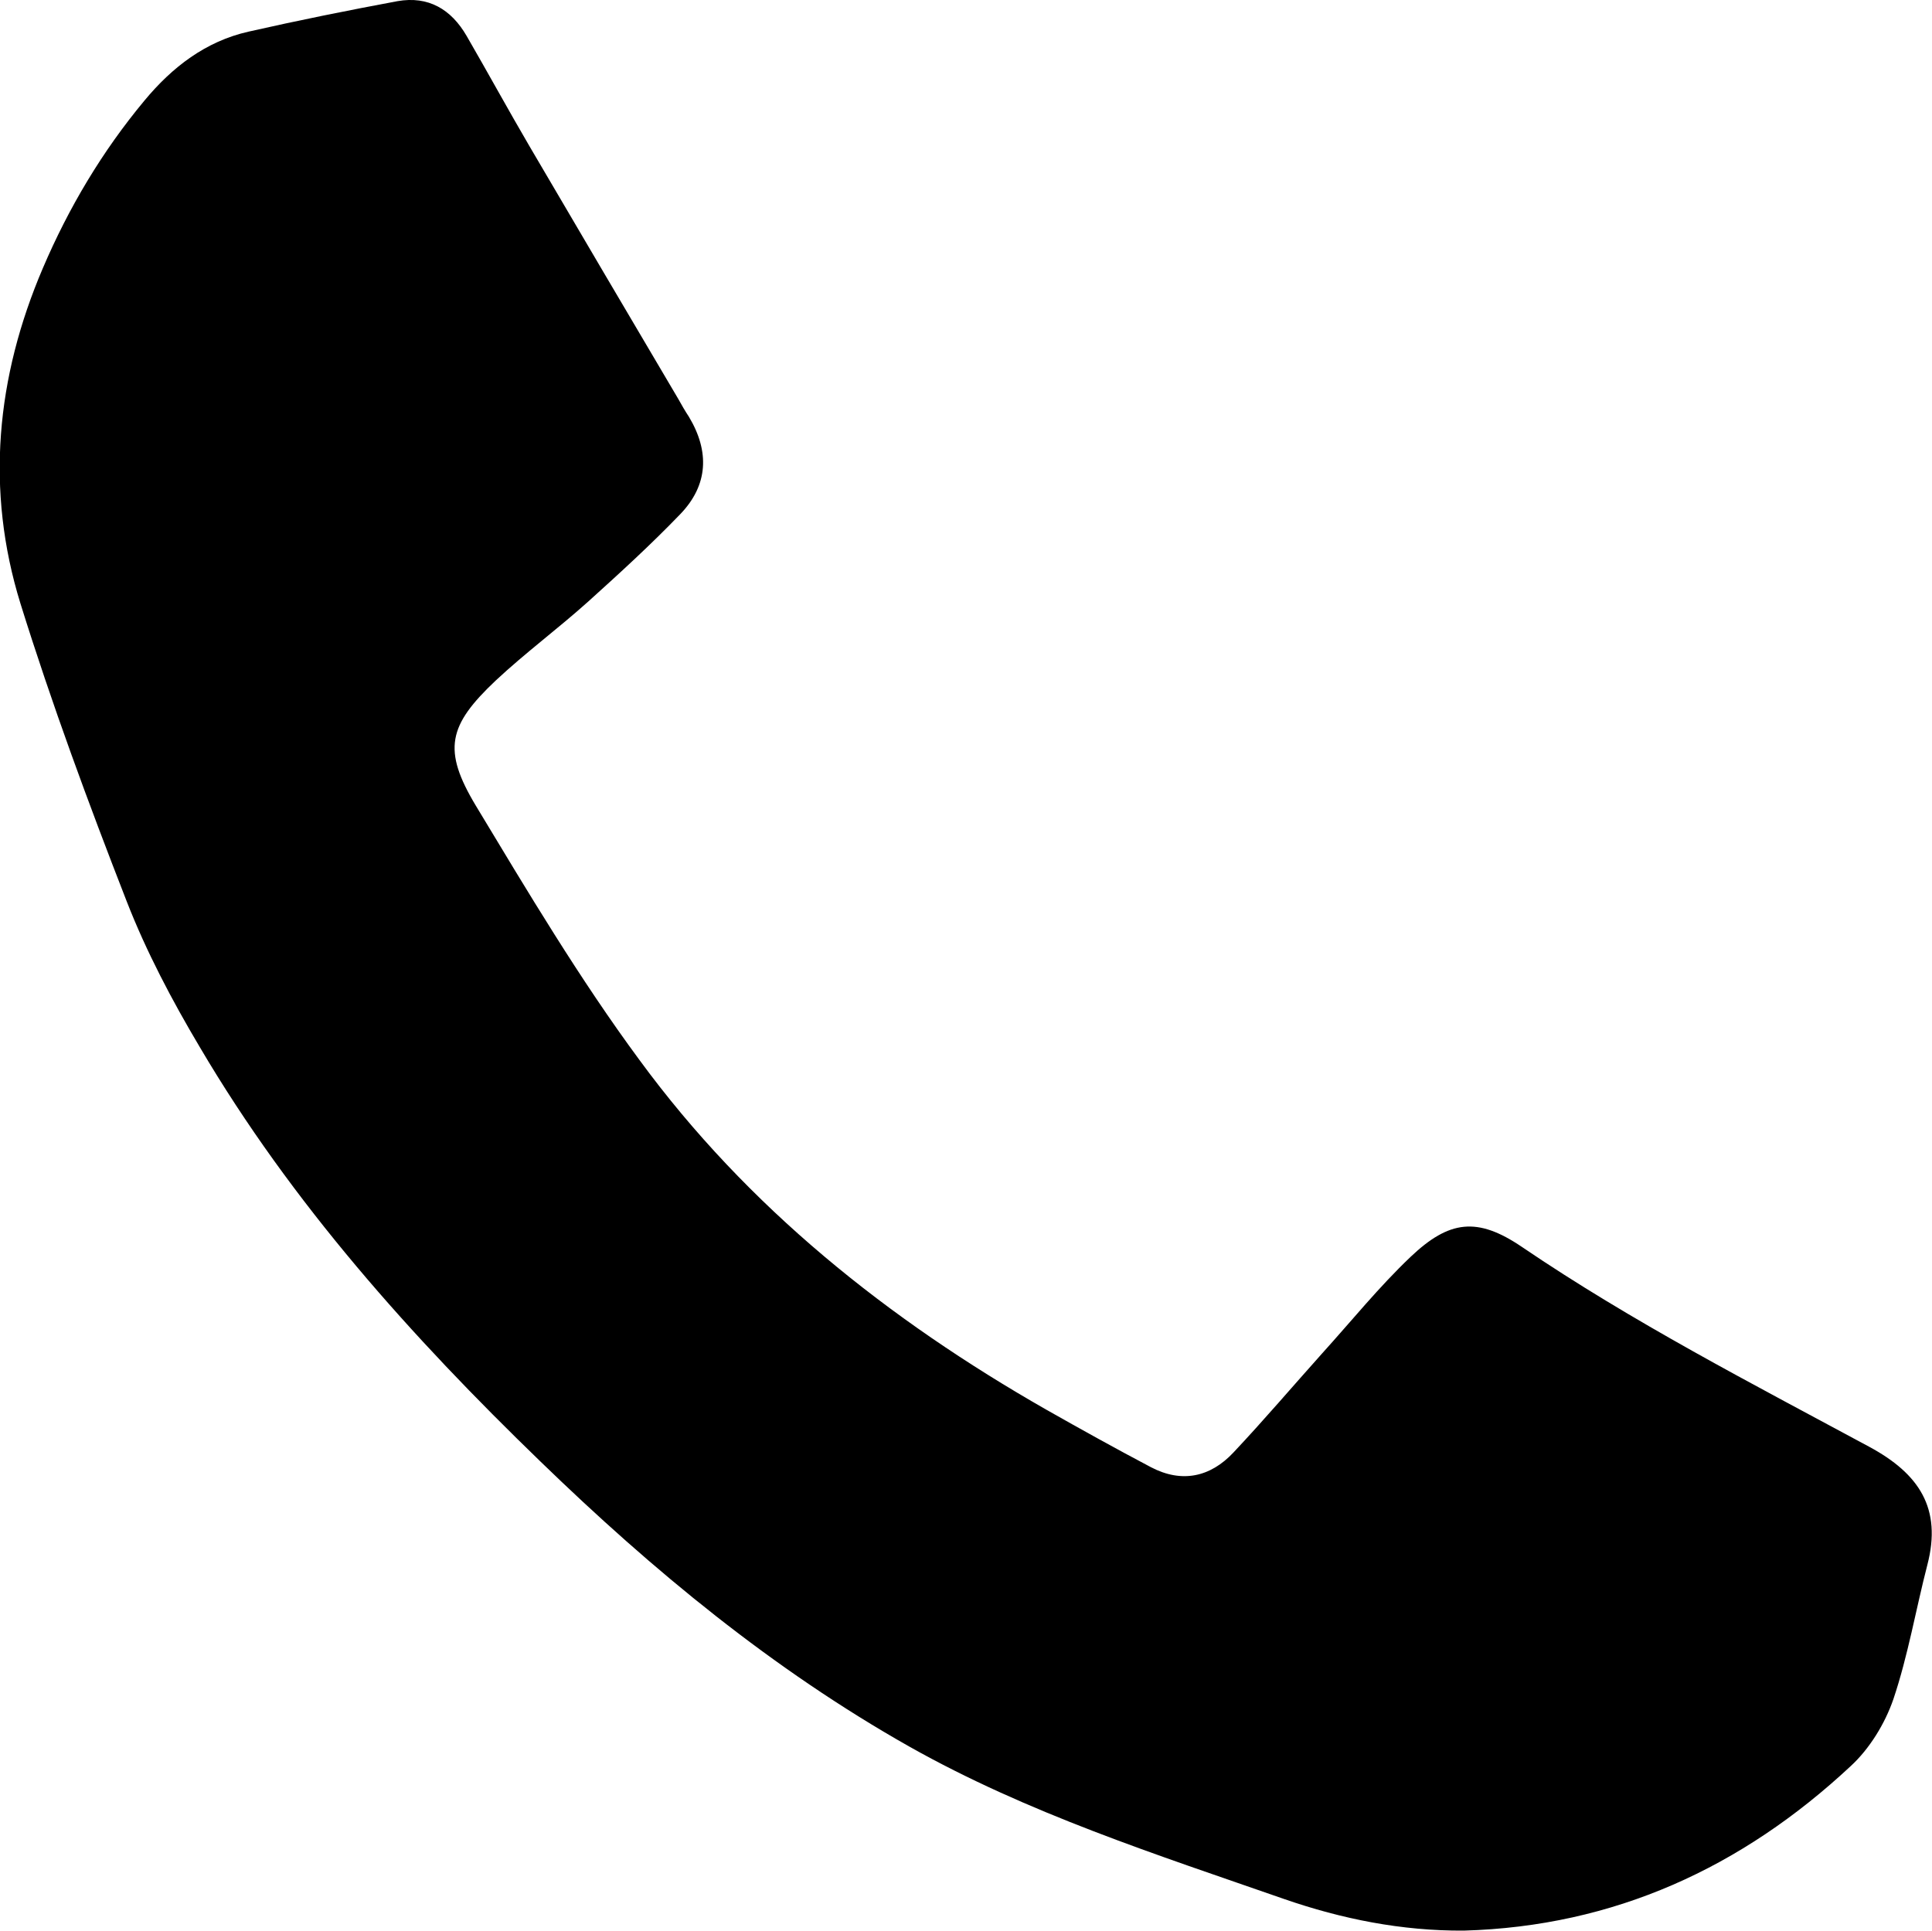 <?xml version="1.0" encoding="utf-8"?>
<!-- Generator: Adobe Illustrator 19.0.0, SVG Export Plug-In . SVG Version: 6.00 Build 0)  -->
<svg version="1.1" id="Layer_1" xmlns="http://www.w3.org/2000/svg" xmlns:xlink="http://www.w3.org/1999/xlink" x="0px" y="0px"
	 viewBox="576.7 66.6 500.6 500.3" style="enable-background:new 576.7 66.6 500.6 500.3;" xml:space="preserve">
<path d="M956,566.9c-16.1,0.1-31.6-3-46.6-8.2c-33-11.5-66.4-22.2-97.1-39.5c-35.4-20-66.4-45.6-95.5-73.8
	c-33.5-32.4-64.5-67-88.3-107.4c-7.2-12.1-13.9-24.8-19-37.9c-9.9-25.4-19.4-51.1-27.5-77.1c-9.1-29.4-6.3-58.6,5.8-86.9
	c6.7-15.7,15.4-30.3,26.3-43.4c7.2-8.7,15.9-15.4,27-17.9c12.8-2.9,25.7-5.5,38.6-7.9c8-1.4,13.9,2.1,17.9,9
	c5.5,9.5,10.8,19.2,16.3,28.6c12.8,21.8,25.6,43.6,38.5,65.4c0.9,1.6,1.8,3.2,2.8,4.7c5.4,9,5,17.7-2.2,25.2
	c-7.6,7.9-15.7,15.3-23.9,22.7c-7.8,7-16.3,13.3-23.9,20.4c-12.4,11.7-13.9,18-5.2,32.5c13.5,22.4,26.9,44.9,42.4,65.9
	c28,38.2,64.4,67.2,105.4,90.6c9,5.1,18,10.1,27.1,14.9c8,4.2,15.4,2.6,21.4-3.8c7.9-8.4,15.3-17.1,23-25.7
	c7.6-8.4,14.7-17.2,22.9-25c10-9.5,17.3-10.4,28.8-2.6c28.7,19.5,59.6,35.4,90,51.8c13,7,18.9,16,15.1,30.6c-3,11.6-5,23.5-8.8,34.8
	c-2.2,6.4-6.2,12.9-11.1,17.4C1028,550.6,994.9,565.8,956,566.9z"/>
</svg>
